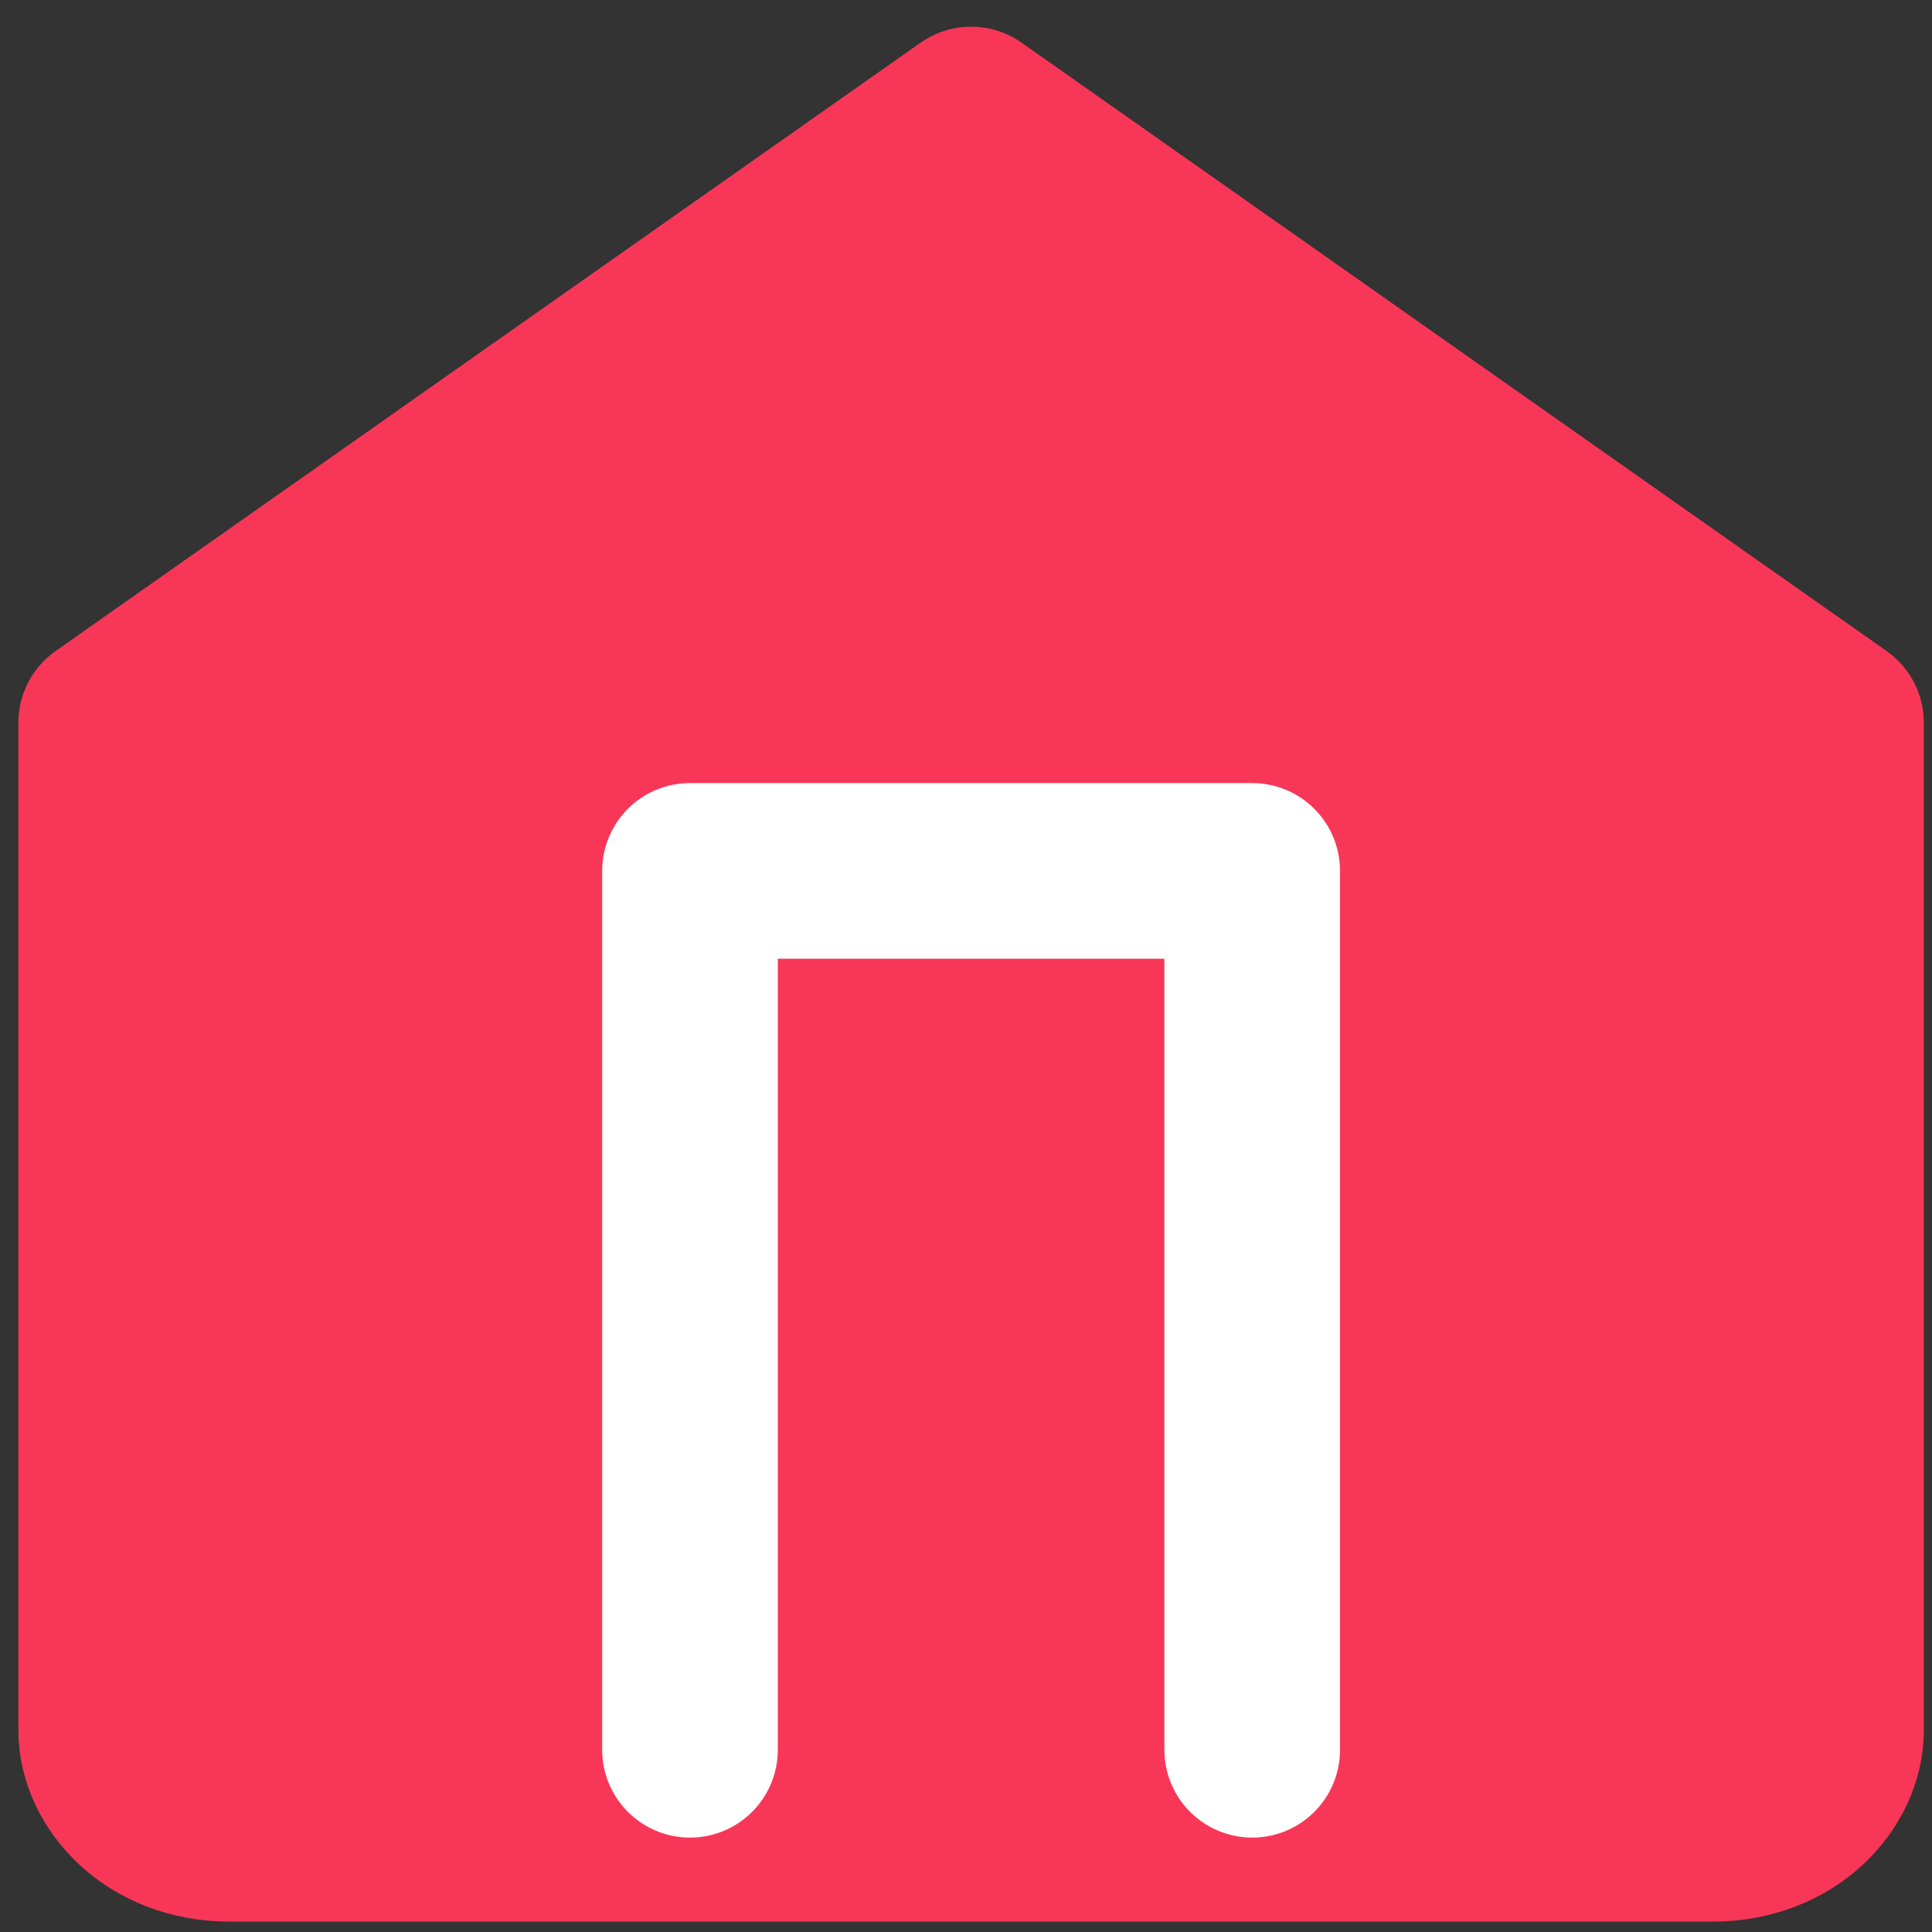 <svg width="22" height="22" viewBox="0 0 22 22" fill="none" xmlns="http://www.w3.org/2000/svg">
<rect x="0" y="0" width="22" height="22" fill="#333333" stroke="none"/>
<path d="M1.209 19.702V8.231L11.058 1.304L20.907 8.231V19.702C20.907 20.262 20.373 20.882 19.496 20.882H2.62C1.744 20.882 1.209 20.262 1.209 19.702Z" stroke="#F83758" fill="#F83758" stroke-width="2" stroke-linecap="round" stroke-linejoin="round"/>
<path d="M7.857 19.925V9.917H14.259V19.925" stroke="#FFFFFF" stroke-width="2" stroke-linecap="round" stroke-linejoin="round"/>
</svg>

